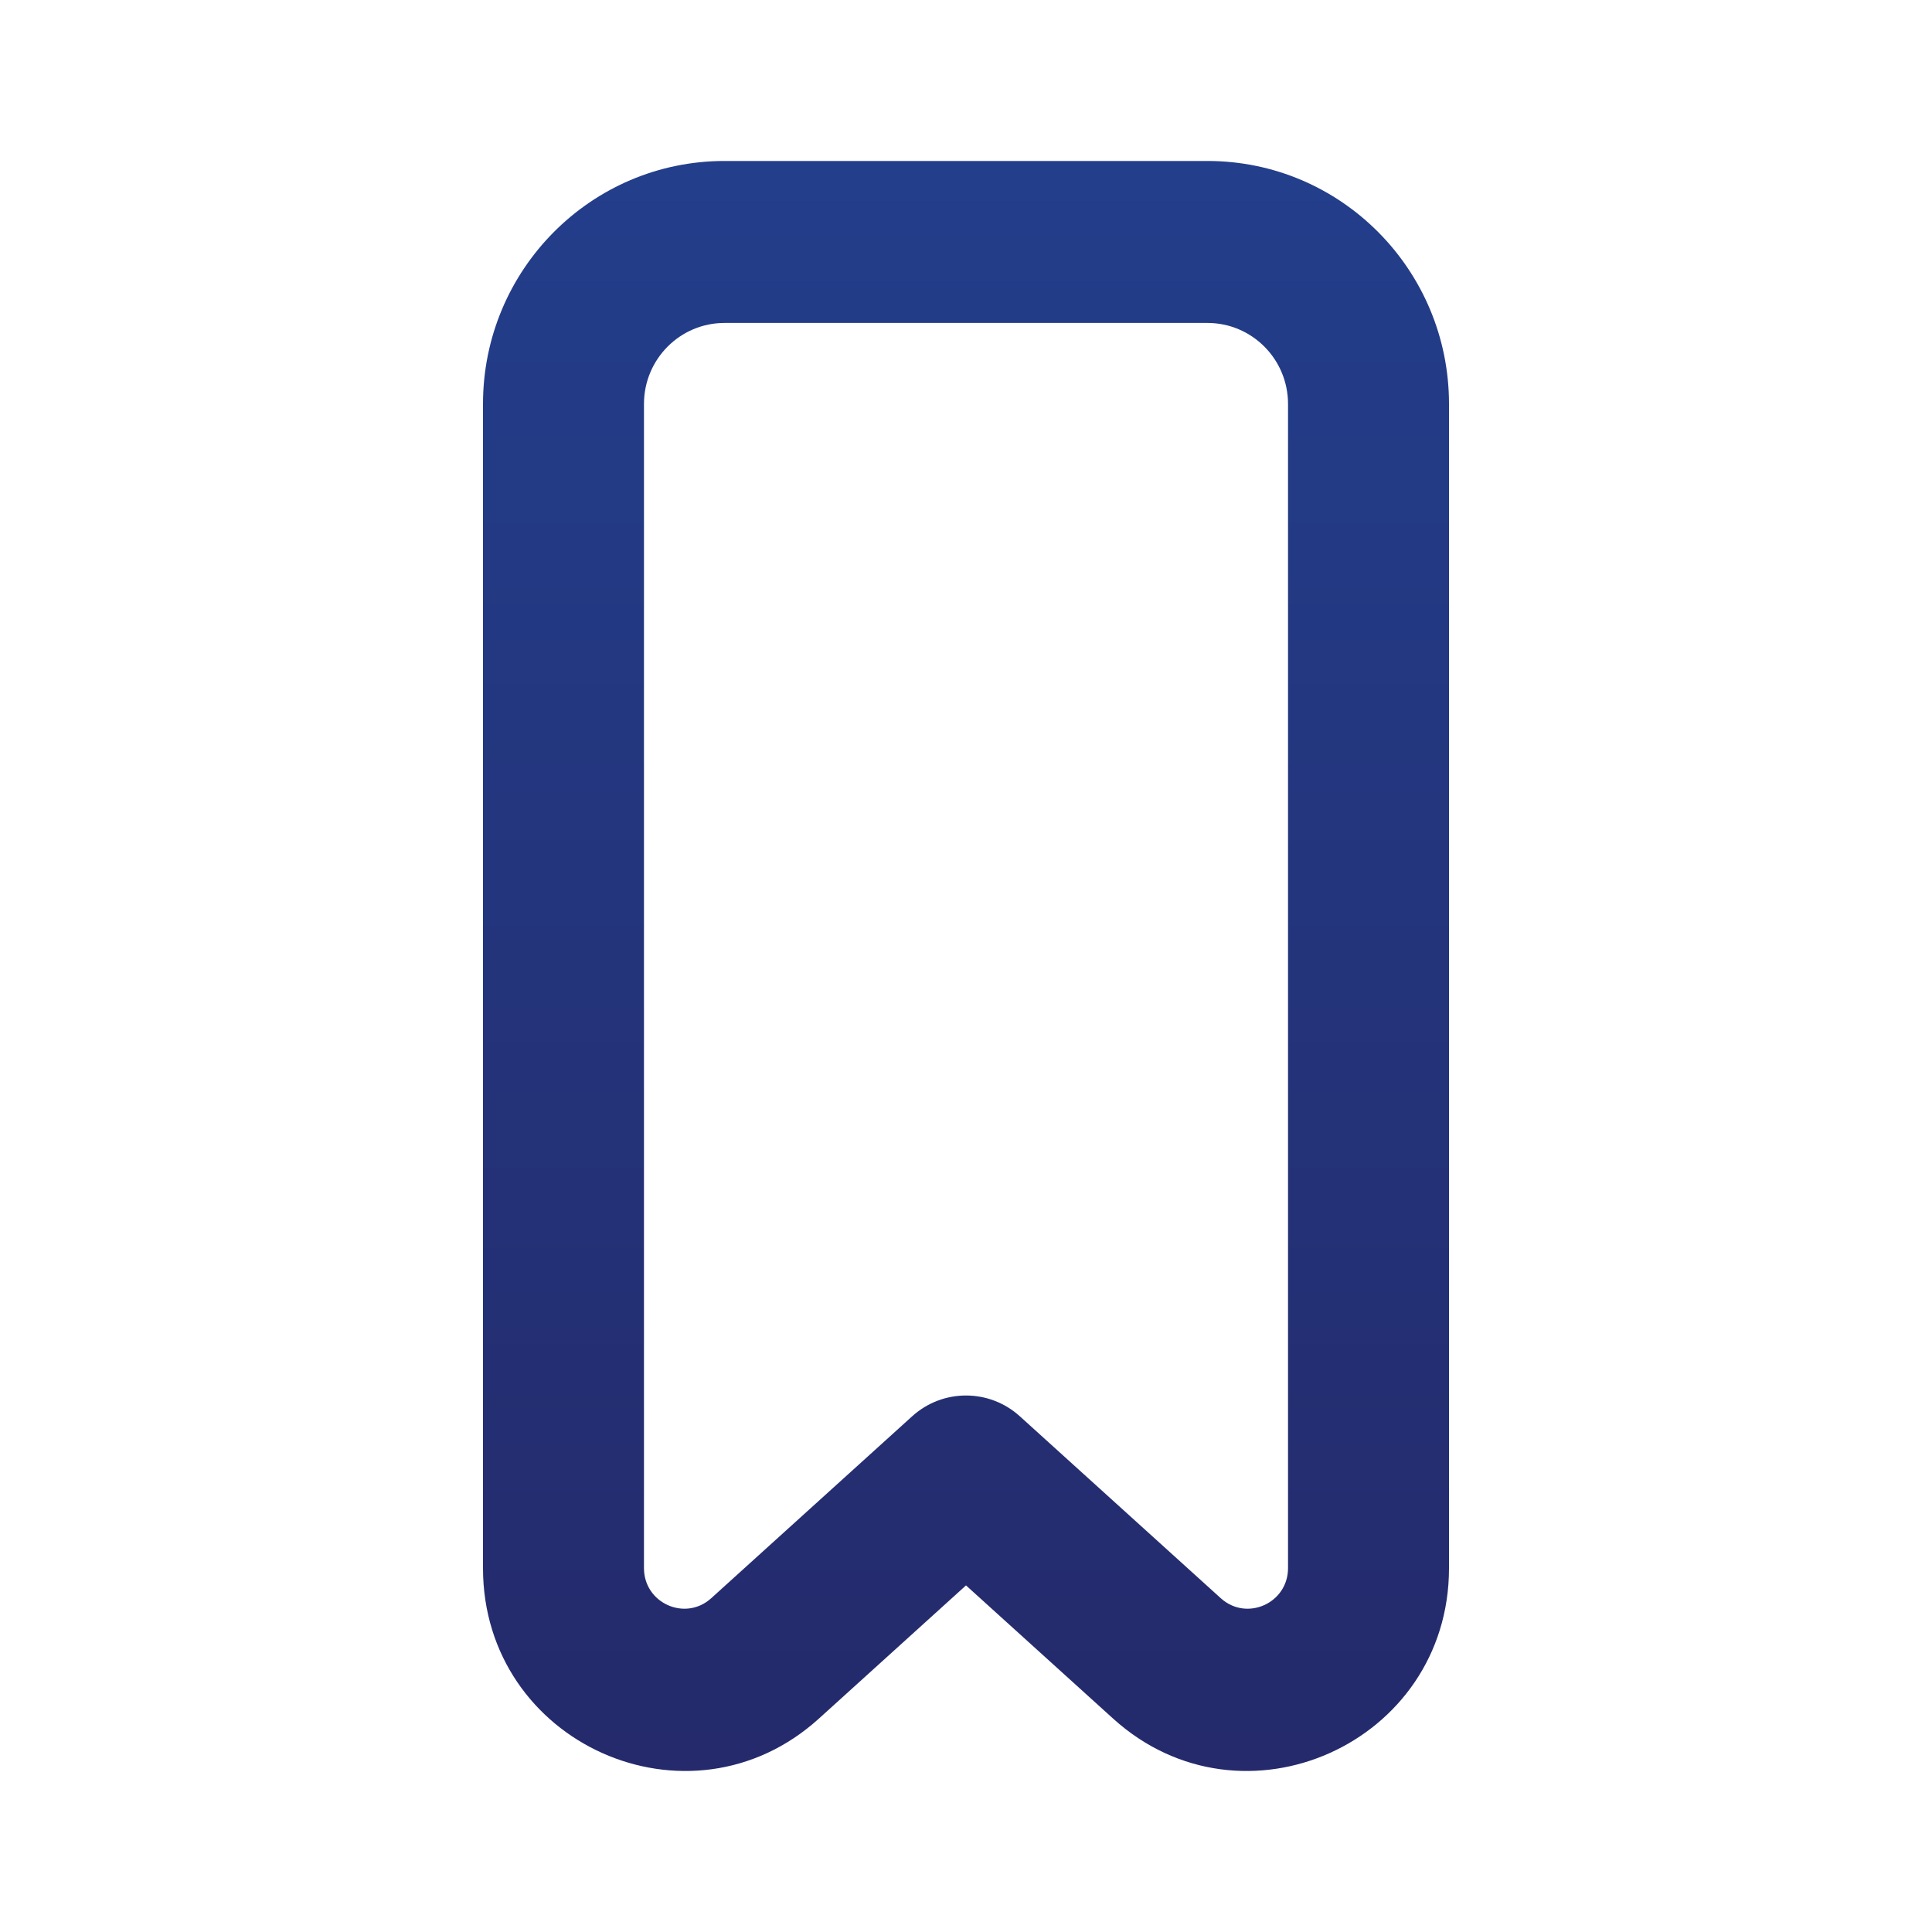<svg width="25" height="25" viewBox="0 0 25 25" fill="none" xmlns="http://www.w3.org/2000/svg">
<g id="Interface/Interface 100 - 24px">
<path id="Icon" fill-rule="evenodd" clip-rule="evenodd" d="M8.333 5.227C8.333 4.648 8.8 4.179 9.375 4.179H15.625C16.2 4.179 16.667 4.648 16.667 5.227V20.292C16.667 20.745 16.133 20.985 15.797 20.681L13.197 18.327C12.801 17.968 12.199 17.968 11.803 18.327L9.203 20.681C8.867 20.985 8.333 20.745 8.333 20.292V5.227ZM9.375 2.083H15.625C17.351 2.083 18.75 3.491 18.75 5.227V20.292C18.75 22.56 16.08 23.756 14.404 22.239L12.5 20.515L10.596 22.239C8.92 23.756 6.25 22.56 6.25 20.292V5.227C6.25 3.491 7.649 2.083 9.375 2.083Z" fill="url(#paint0_linear_36_773)"/>
</g>
<defs>
<linearGradient id="paint0_linear_36_773" x1="12.5" y1="2.083" x2="12.5" y2="22.917" gradientUnits="userSpaceOnUse">
<stop stop-color="#233E8B"/>
<stop offset="1" stop-color="#242A6B"/>
</linearGradient>
</defs>
</svg>
